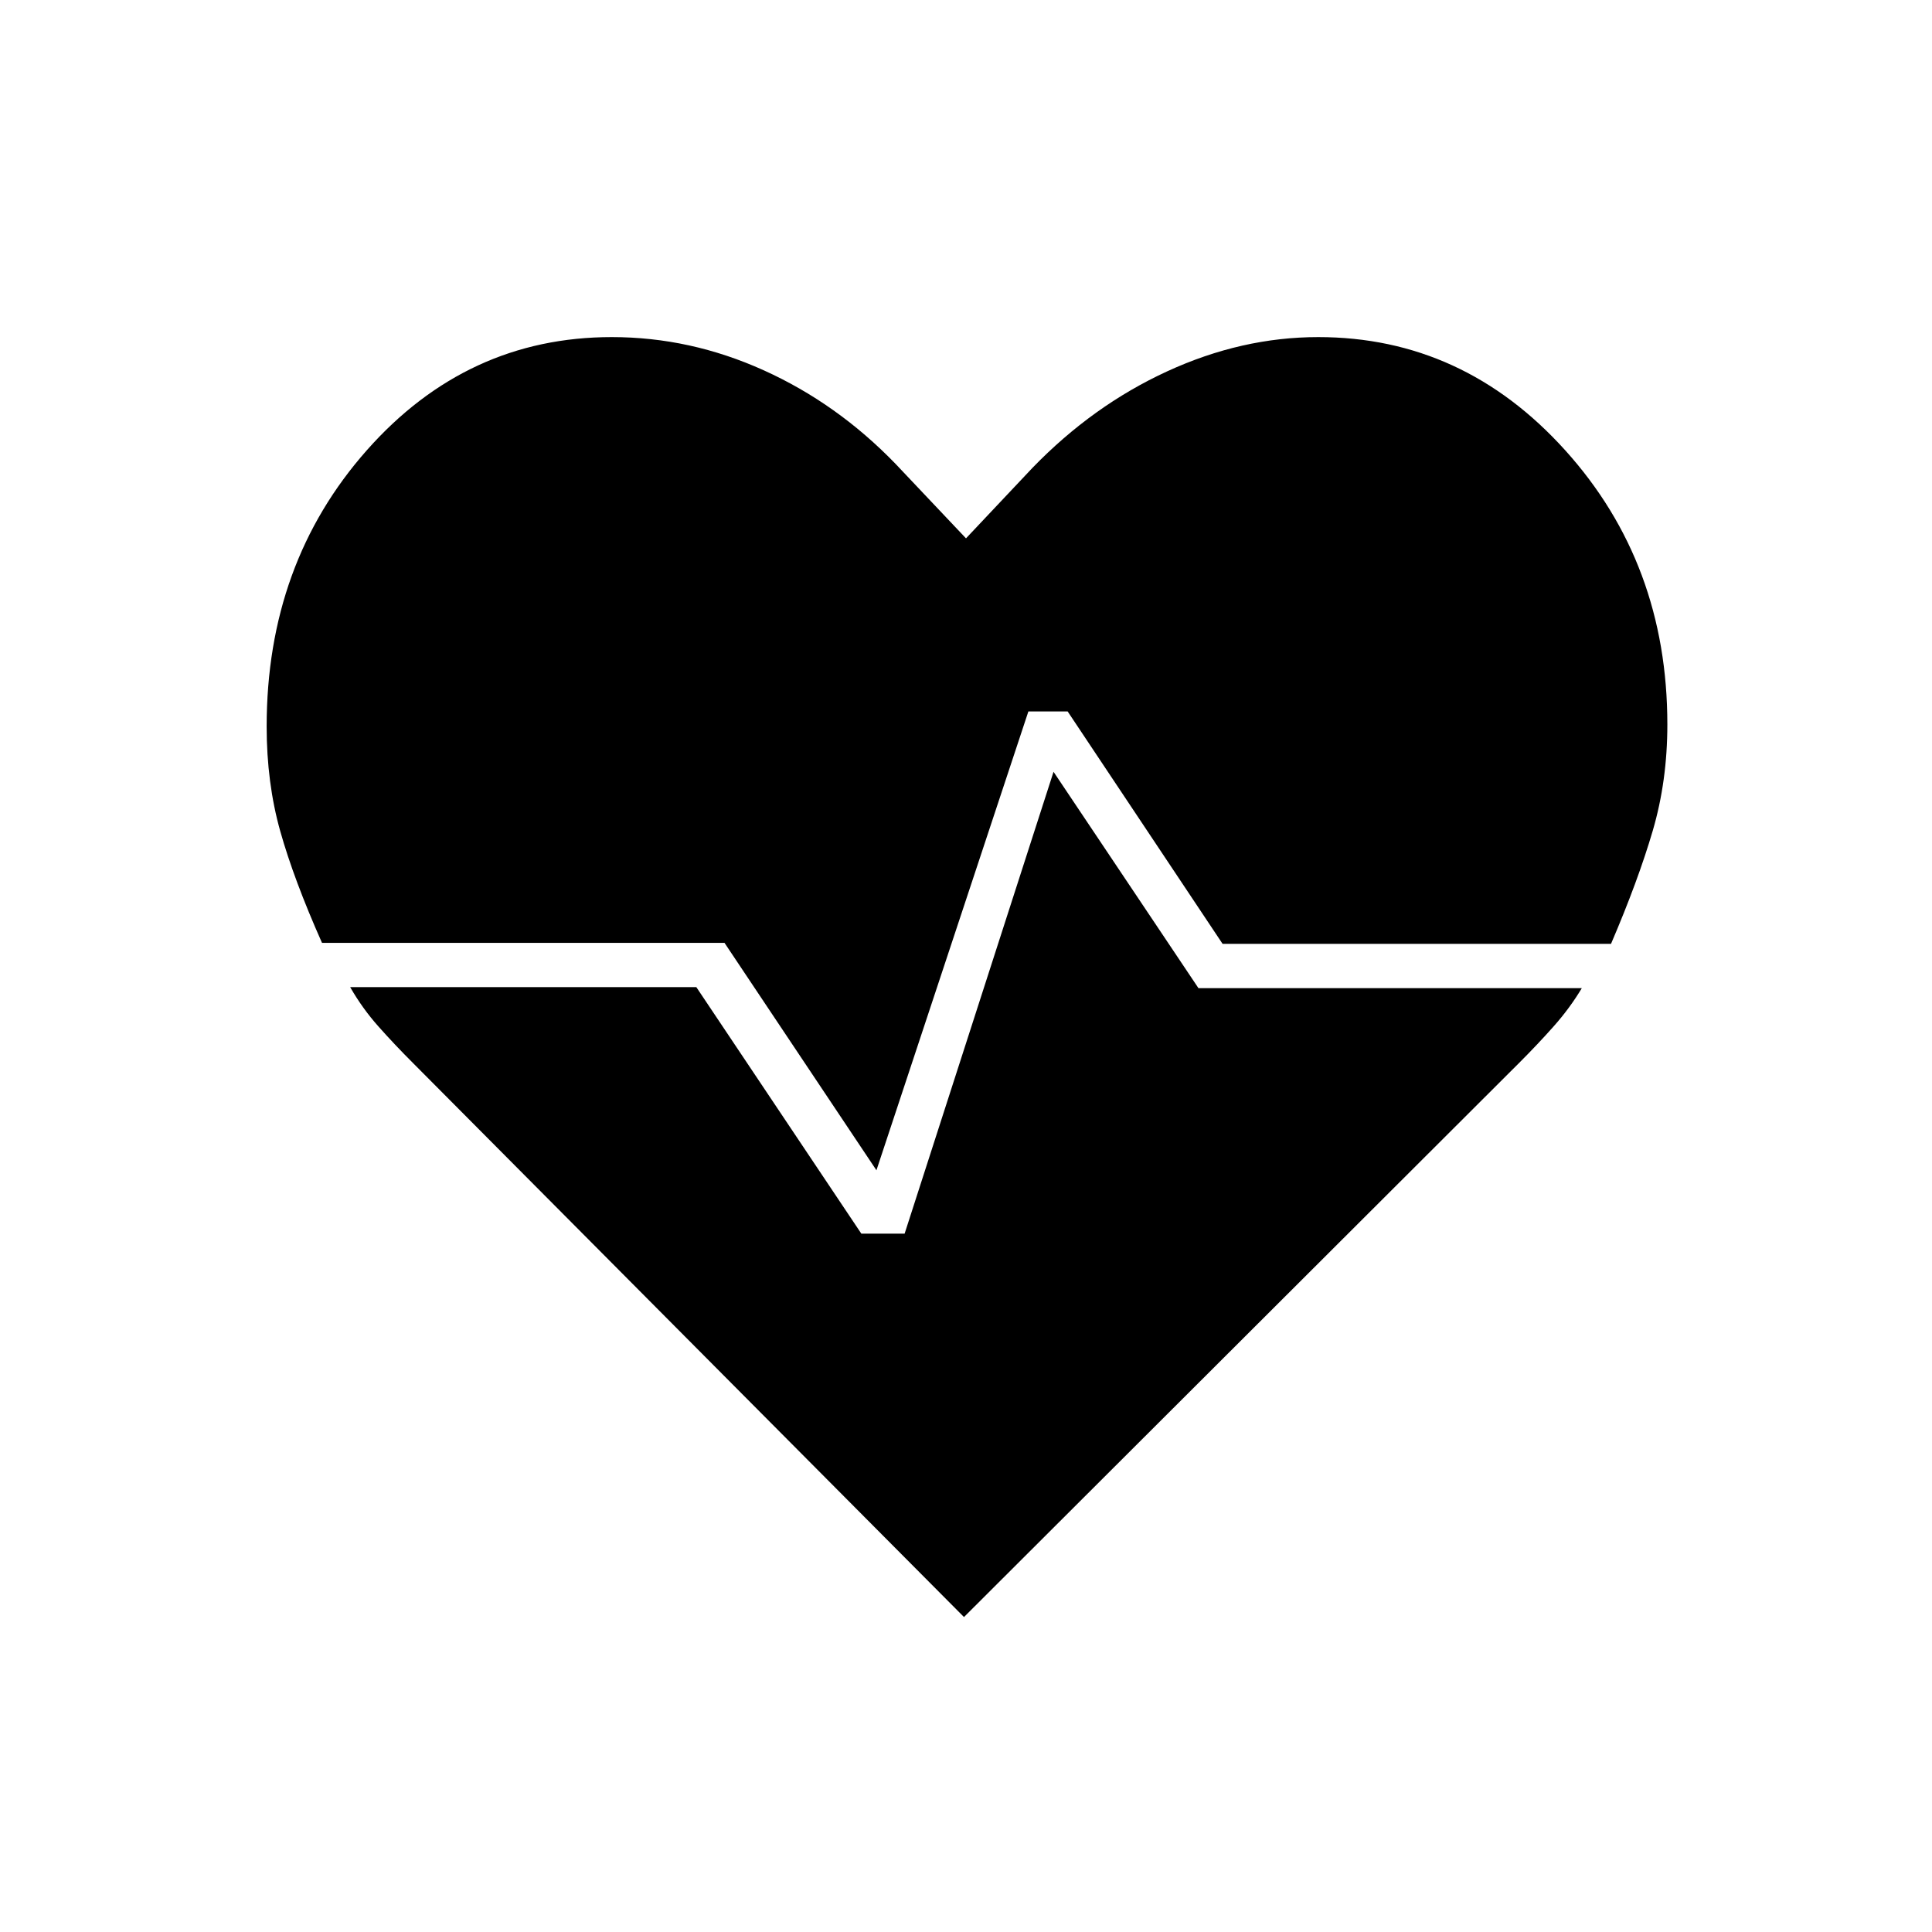 <svg xmlns="http://www.w3.org/2000/svg" height="48" viewBox="0 -960 960 960" width="48"><path d="M655-792.5q72 0 122.75 56.25T828.5-600q0 28-7.25 52.75T800.5-491h-193l-77-115.5H511l-75.5 228-75.5-113H160Q146-523 139.25-547t-6.75-52q0-81 49.75-137.25T304-792.5q39 0 75.5 16.5t65.5 46.5l35 37 33-35q30-31 67-48t75-17Zm-176 636L205-432q-9-9-17-18t-14-19.5h172L428-347h21.5l74-229.5 72 107.5H786q-6 10-14 19t-17 18L479-156.5Z"/></svg>